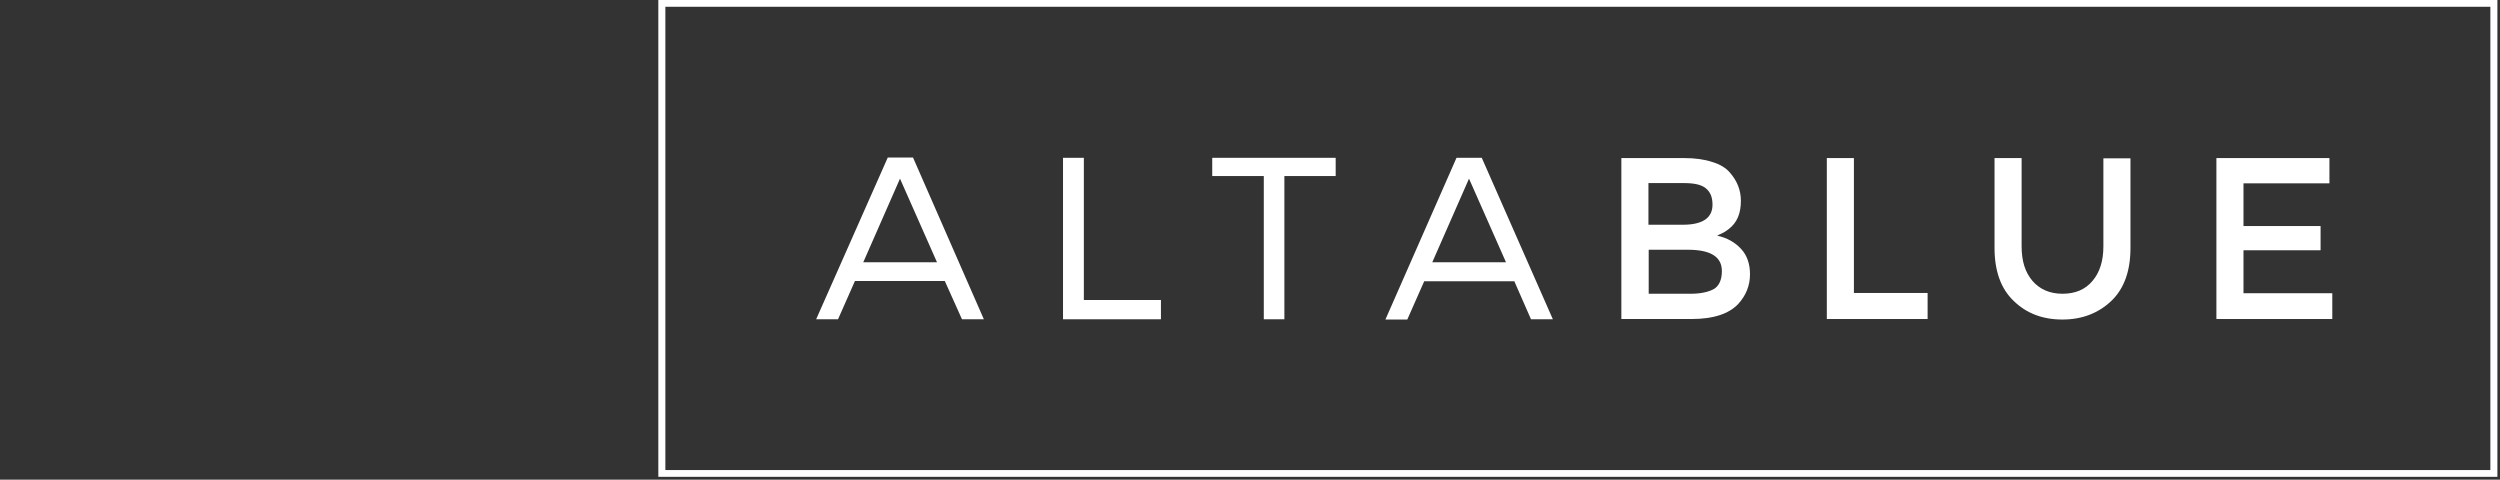 <?xml version="1.0" encoding="utf-8"?>
<!-- Generator: Adobe Illustrator 19.1.0, SVG Export Plug-In . SVG Version: 6.00 Build 0)  -->
<svg version="1.1" id="Layer_1" xmlns="http://www.w3.org/2000/svg" xmlns:xlink="http://www.w3.org/1999/xlink" x="0px" y="0px"
	 viewBox="0 187.8 960 184.2" enable-background="new 0 187.8 960 184.2" xml:space="preserve">
<rect x="0" y="187.8" width="960" height="184.2" fill="#333333" stroke="none"/>
<rect y="187.8" display="none" fill="#00A0E4" width="286" height="183.2"/>
<g display="none">
	<rect x="252.9" y="187.9" display="inline" fill="#00A0E4" width="707.1" height="183.3"/>
	<path display="inline" fill="#FFFFFF" d="M360,288.7h-28.3l14.1-32.1L360,288.7z M369.7,310.6h8.4l-27.4-62.1H341l-27.4,62.1h8.4
		l6.5-14.8h34.6L369.7,310.6z"/>
	<path display="inline" fill="#FFFFFF" d="M408.5,310.6h37.7v-7.4h-29.7v-54.7h-8V310.6z"/>
	<path display="inline" fill="#FFFFFF" d="M485.6,310.6h8v-55h19.7v-7.1h-47.5v7.1h19.7V310.6z"/>
	<path display="inline" fill="#FFFFFF" d="M578.8,288.7h-28.3l14.1-32.1L578.8,288.7z M588.5,310.6h8.4l-27.4-62.1h-9.8l-27.4,62.1
		h8.4l6.5-14.8H582L588.5,310.6z"/>
	<path display="inline" fill="#FFFFFF" d="M633.5,300.8h16.4c3.8,0,6.8-0.6,8.8-1.8c2-1.2,3.1-3.5,3.1-6.9c0-5.5-4.4-8.2-13.2-8.2
		h-15V300.8z M633.5,274.3h13.3c7.6,0,11.3-2.6,11.3-7.7c0-2.9-0.9-5.1-2.8-6.4c-1.8-1.3-4.7-1.9-8.5-1.9h-13.4V274.3z M650.2,310.4
		h-27.1v-61.8h24.1c4.2,0,7.8,0.5,10.8,1.5c3,1,5.3,2.4,6.8,4.1c2.8,3.2,4.3,6.8,4.3,10.8c0,4.8-1.5,8.4-4.6,10.8
		c-1.1,0.8-1.9,1.3-2.3,1.5c-0.4,0.2-1.2,0.6-2.2,1c3.8,0.8,6.9,2.5,9.2,5.2c2.3,2.6,3.4,5.9,3.4,9.8c0,4.3-1.5,8.1-4.4,11.4
		C664.5,308.5,658.6,310.4,650.2,310.4z"/>
	<path display="inline" fill="#FFFFFF" d="M702.2,310.4v-61.8h10.4v51.9h28.2v9.9H702.2z"/>
	<path display="inline" fill="#FFFFFF" d="M781.3,295.8c2.8,3.3,6.7,4.9,11.5,4.9c4.8,0,8.7-1.6,11.5-4.9c2.8-3.3,4.3-7.7,4.3-13.3
		v-33.9H819v34.3c0,8.8-2.5,15.6-7.3,20.4c-4.9,4.8-11.2,7.1-18.8,7.1c-7.7,0-14-2.4-18.8-7.1c-4.9-4.8-7.3-11.5-7.3-20.4v-34.3H777
		v33.9C777,288.1,778.4,292.5,781.3,295.8z"/>
	<path display="inline" fill="#FFFFFF" d="M895.4,248.6v9.8h-33v16.4H892v9.3h-29.6v16.5h34.1v9.8H852v-61.8H895.4z"/>
</g>
<g>
	<g>
		<path fill="#FFFFFF" d="M959,370.9H252.8V187.8H959V370.9z M255.5,368.3h700.8V190.4H255.5V368.3z"/>
	</g>
	<g>
		<path fill="#FFFFFF" d="M369.4,310.4h8.4l-27.2-62.1h-9.7l-27.5,62.1h8.4l6.5-14.7h34.5L369.4,310.4z M359.8,288.5h-28.3
			l14.1-32.1L359.8,288.5z"/>
		<polygon fill="#FFFFFF" points="408.2,310.4 445.8,310.4 445.8,303 416.2,303 416.2,248.4 408.2,248.4 		"/>
		<polygon fill="#FFFFFF" points="485.3,310.4 493.2,310.4 493.2,255.4 512.9,255.4 512.9,248.4 465.5,248.4 465.5,255.4 
			485.3,255.4 		"/>
		<path fill="#FFFFFF" d="M587.9,310.4h8.4L569,248.4h-9.7l-27.3,62.1h8.4l6.5-14.7h34.6L587.9,310.4z M578.3,288.5H550l14.1-32.1
			L578.3,288.5z"/>
		<g>
			<path fill="#FFFFFF" d="M649.6,310.3h-27v-61.8h24.1c4.2,0,7.8,0.5,10.8,1.5c3,0.9,5.3,2.3,6.8,4.1c2.8,3.2,4.2,6.8,4.2,10.8
				c0,4.9-1.5,8.4-4.6,10.8c-1.1,0.8-1.9,1.4-2.3,1.5c-0.4,0.3-1.2,0.5-2.2,1.1c3.8,0.8,6.9,2.6,9.2,5.1s3.4,5.8,3.4,9.7
				c0,4.3-1.5,8.1-4.5,11.4C663.9,308.3,658,310.3,649.6,310.3 M632.9,274.1h13.3c7.6,0,11.4-2.6,11.4-7.7c0-3-0.9-5-2.7-6.4
				s-4.6-1.9-8.5-1.9h-13.4V274.1z M632.9,300.6h16.4c3.8,0,6.8-0.7,8.8-1.8c2-1.2,3.1-3.5,3.1-6.9c0-5.5-4.3-8.2-13.1-8.2h-15v16.9
				H632.9z"/>
			<polygon fill="#FFFFFF" points="701.5,310.3 701.5,248.5 711.9,248.5 711.9,300.3 740.2,300.3 740.2,310.3 			"/>
			<path fill="#FFFFFF" d="M780.5,295.7c2.8,3.2,6.6,4.9,11.5,4.9c4.9,0,8.7-1.6,11.5-4.9s4.2-7.7,4.2-13.3v-33.8h10.4V283
				c0,8.8-2.4,15.6-7.3,20.3c-4.9,4.7-11.2,7.2-18.8,7.2c-7.7,0-13.9-2.4-18.8-7.2c-4.9-4.7-7.3-11.5-7.3-20.3v-34.5h10.4v33.8
				C776.3,288,777.6,292.3,780.5,295.7"/>
			<polygon fill="#FFFFFF" points="894.5,248.5 894.5,258.2 861.5,258.2 861.5,274.6 891.1,274.6 891.1,283.9 861.5,283.9 
				861.5,300.4 895.6,300.4 895.6,310.3 851.1,310.3 851.1,248.5 			"/>
		</g>
	</g>
</g>
</svg>

